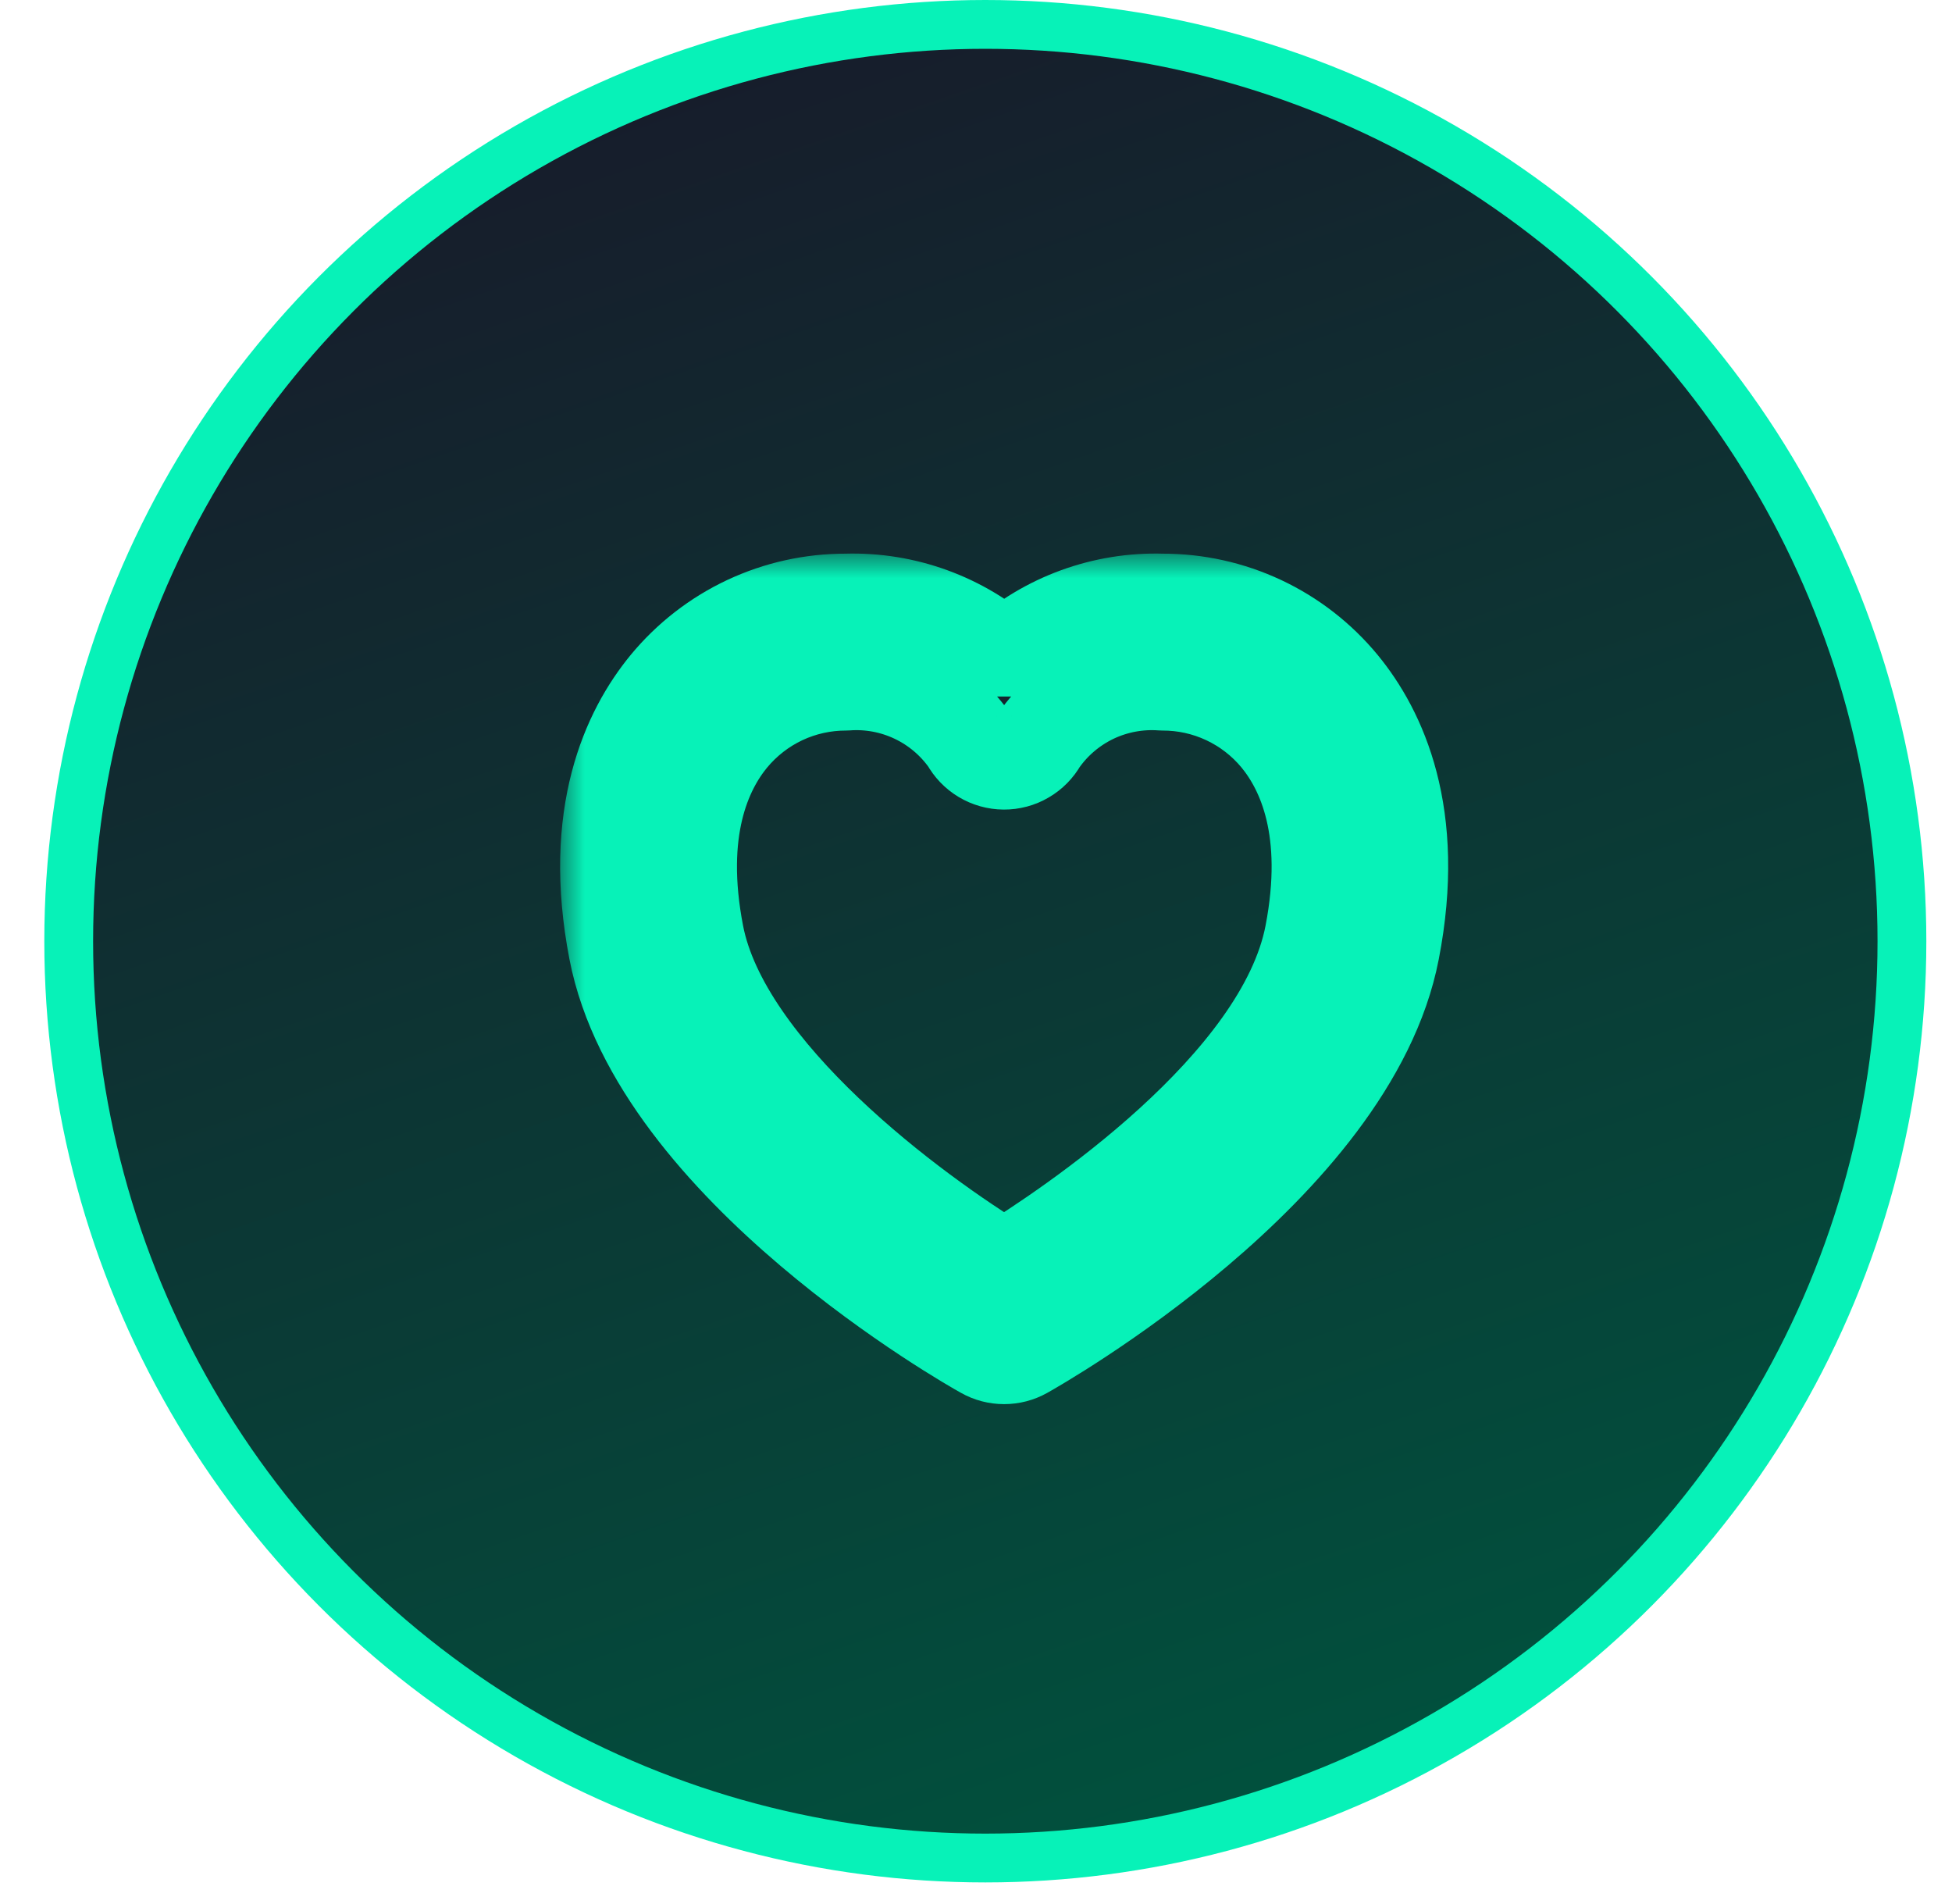 <svg width="40" height="39" viewBox="0 0 40 39" fill="none" xmlns="http://www.w3.org/2000/svg">
<circle cx="20.191" cy="19.283" r="18.783" fill="url(#paint0_linear_2093_256)" stroke="#07F2B8"/>
<mask id="path-2-outside-1_2093_256" maskUnits="userSpaceOnUse" x="11.478" y="11.341" width="19" height="18" fill="black">
<rect fill="white" x="11.478" y="11.341" width="19" height="18"/>
<path d="M27.46 14.055C27.017 13.518 26.46 13.085 25.83 12.789C25.2 12.493 24.512 12.341 23.817 12.343C22.626 12.307 21.467 12.73 20.578 13.524C19.689 12.73 18.529 12.307 17.339 12.343C16.643 12.341 15.955 12.493 15.325 12.789C14.695 13.085 14.138 13.518 13.695 14.055C12.923 14.994 12.116 16.694 12.651 19.463C13.506 23.886 19.911 27.516 20.182 27.664C20.302 27.732 20.438 27.767 20.576 27.767C20.714 27.767 20.85 27.732 20.971 27.664C21.242 27.512 27.648 23.883 28.501 19.463C29.039 16.694 28.232 14.994 27.46 14.055ZM26.915 19.155C26.311 22.282 21.92 25.19 20.578 26.017C18.686 24.872 14.795 21.997 14.245 19.155C13.829 17.006 14.398 15.758 14.948 15.089C15.24 14.737 15.605 14.453 16.018 14.259C16.432 14.065 16.883 13.966 17.339 13.967C17.826 13.93 18.315 14.021 18.757 14.23C19.199 14.439 19.579 14.759 19.861 15.16C19.931 15.288 20.033 15.395 20.158 15.47C20.283 15.545 20.425 15.585 20.571 15.586C20.717 15.587 20.86 15.549 20.985 15.475C21.111 15.402 21.215 15.296 21.286 15.169C21.567 14.765 21.949 14.442 22.392 14.231C22.836 14.021 23.327 13.93 23.817 13.967C24.274 13.965 24.726 14.064 25.14 14.258C25.555 14.452 25.921 14.736 26.213 15.089C26.762 15.758 27.33 17.006 26.915 19.155Z"/>
</mask>
<path d="M27.46 14.055C27.017 13.518 26.46 13.085 25.83 12.789C25.2 12.493 24.512 12.341 23.817 12.343C22.626 12.307 21.467 12.73 20.578 13.524C19.689 12.73 18.529 12.307 17.339 12.343C16.643 12.341 15.955 12.493 15.325 12.789C14.695 13.085 14.138 13.518 13.695 14.055C12.923 14.994 12.116 16.694 12.651 19.463C13.506 23.886 19.911 27.516 20.182 27.664C20.302 27.732 20.438 27.767 20.576 27.767C20.714 27.767 20.85 27.732 20.971 27.664C21.242 27.512 27.648 23.883 28.501 19.463C29.039 16.694 28.232 14.994 27.46 14.055ZM26.915 19.155C26.311 22.282 21.92 25.19 20.578 26.017C18.686 24.872 14.795 21.997 14.245 19.155C13.829 17.006 14.398 15.758 14.948 15.089C15.24 14.737 15.605 14.453 16.018 14.259C16.432 14.065 16.883 13.966 17.339 13.967C17.826 13.93 18.315 14.021 18.757 14.23C19.199 14.439 19.579 14.759 19.861 15.16C19.931 15.288 20.033 15.395 20.158 15.47C20.283 15.545 20.425 15.585 20.571 15.586C20.717 15.587 20.86 15.549 20.985 15.475C21.111 15.402 21.215 15.296 21.286 15.169C21.567 14.765 21.949 14.442 22.392 14.231C22.836 14.021 23.327 13.93 23.817 13.967C24.274 13.965 24.726 14.064 25.14 14.258C25.555 14.452 25.921 14.736 26.213 15.089C26.762 15.758 27.33 17.006 26.915 19.155Z" fill="url(#paint1_linear_2093_256)"/>
<path d="M27.46 14.055C27.017 13.518 26.46 13.085 25.83 12.789C25.2 12.493 24.512 12.341 23.817 12.343C22.626 12.307 21.467 12.73 20.578 13.524C19.689 12.73 18.529 12.307 17.339 12.343C16.643 12.341 15.955 12.493 15.325 12.789C14.695 13.085 14.138 13.518 13.695 14.055C12.923 14.994 12.116 16.694 12.651 19.463C13.506 23.886 19.911 27.516 20.182 27.664C20.302 27.732 20.438 27.767 20.576 27.767C20.714 27.767 20.85 27.732 20.971 27.664C21.242 27.512 27.648 23.883 28.501 19.463C29.039 16.694 28.232 14.994 27.46 14.055ZM26.915 19.155C26.311 22.282 21.92 25.19 20.578 26.017C18.686 24.872 14.795 21.997 14.245 19.155C13.829 17.006 14.398 15.758 14.948 15.089C15.24 14.737 15.605 14.453 16.018 14.259C16.432 14.065 16.883 13.966 17.339 13.967C17.826 13.93 18.315 14.021 18.757 14.23C19.199 14.439 19.579 14.759 19.861 15.16C19.931 15.288 20.033 15.395 20.158 15.47C20.283 15.545 20.425 15.585 20.571 15.586C20.717 15.587 20.86 15.549 20.985 15.475C21.111 15.402 21.215 15.296 21.286 15.169C21.567 14.765 21.949 14.442 22.392 14.231C22.836 14.021 23.327 13.93 23.817 13.967C24.274 13.965 24.726 14.064 25.14 14.258C25.555 14.452 25.921 14.736 26.213 15.089C26.762 15.758 27.33 17.006 26.915 19.155Z" stroke="#07F2B8" stroke-width="2" stroke-miterlimit="16" stroke-linejoin="bevel" mask="url(#path-2-outside-1_2093_256)"/>
<defs>
<linearGradient id="paint0_linear_2093_256" x1="13.588" y1="1.321" x2="26.399" y2="38.565" gradientUnits="userSpaceOnUse">
<stop stop-color="#171C2B"/>
<stop offset="1" stop-color="#00533E"/>
</linearGradient>
<linearGradient id="paint1_linear_2093_256" x1="17.803" y1="12.869" x2="22.732" y2="27.915" gradientUnits="userSpaceOnUse">
<stop stop-color="#171C2B"/>
<stop offset="1" stop-color="#00533E"/>
</linearGradient>
</defs>
</svg>
